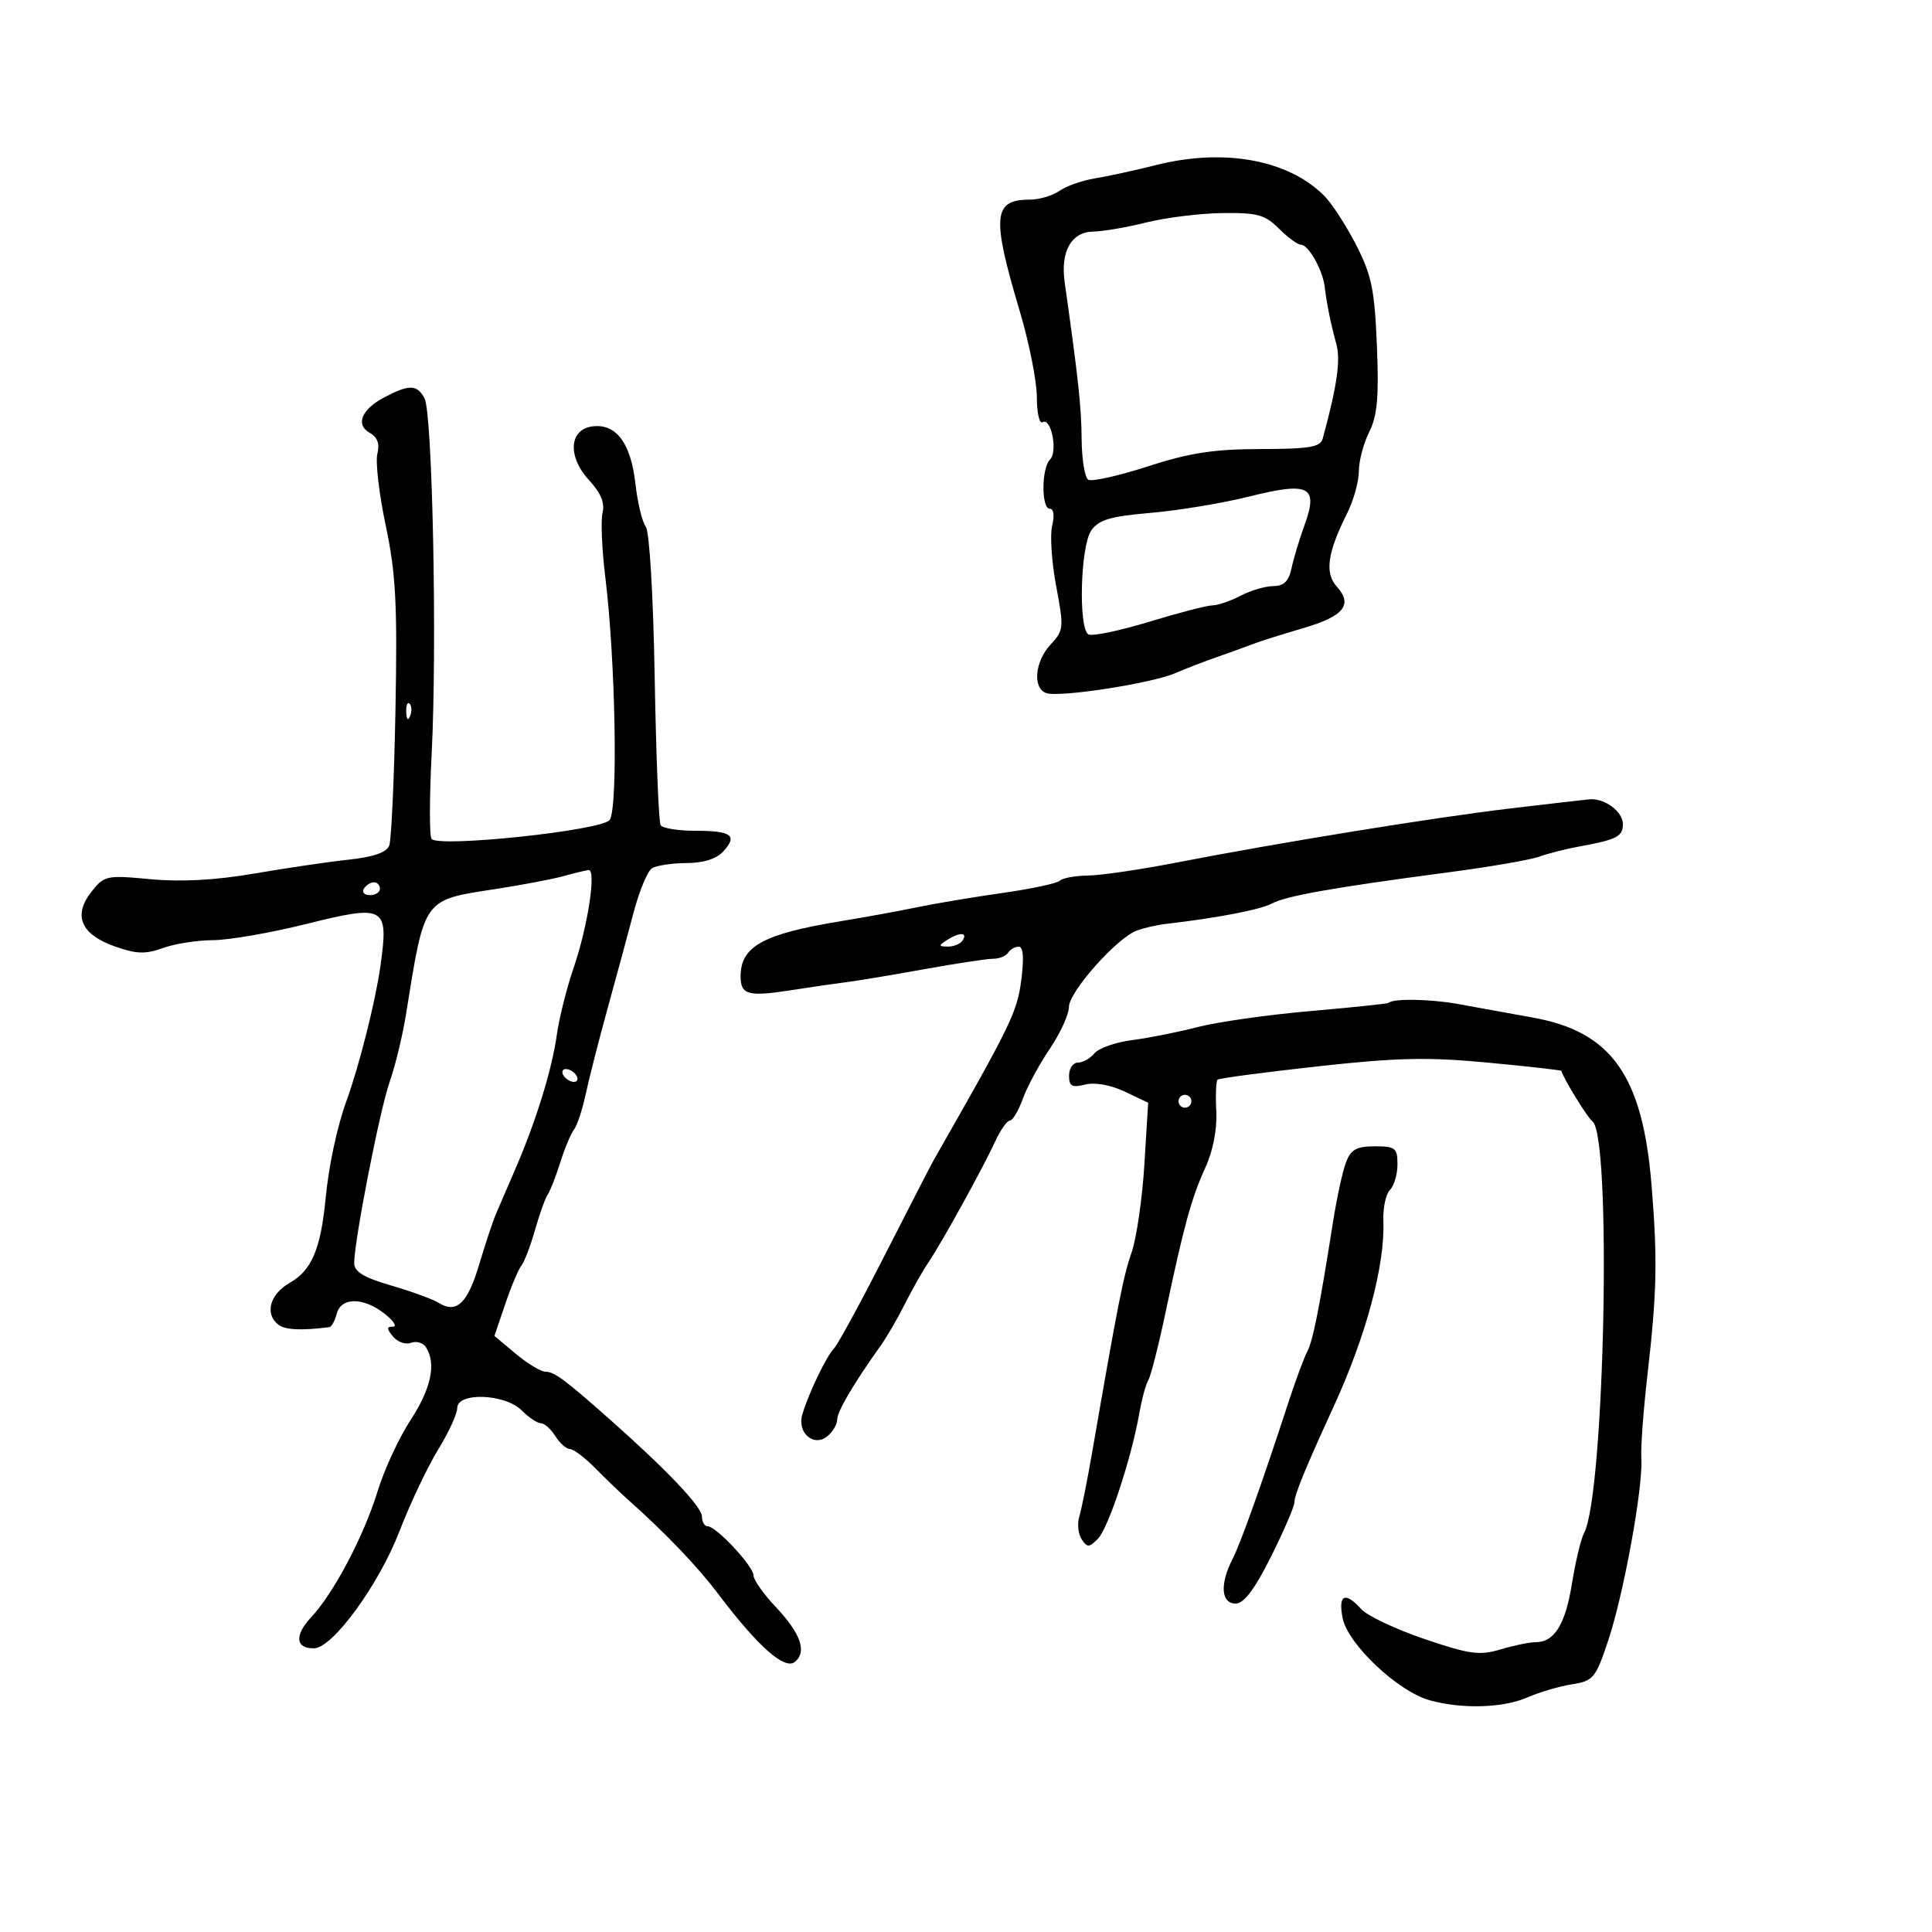 <svg xmlns="http://www.w3.org/2000/svg" width="300" height="300" viewBox="0 0 300 300" version="1.1">
	<path d="M 179.500 25.635 C 176.200 26.465, 171.925 27.396, 170 27.703 C 168.075 28.010, 165.612 28.877, 164.527 29.630 C 163.443 30.384, 161.360 31, 159.900 31 C 154.184 31, 153.954 33.583, 158.359 48.362 C 159.812 53.236, 161 59.225, 161 61.671 C 161 64.117, 161.402 65.870, 161.893 65.566 C 163.213 64.751, 164.290 70.110, 163.055 71.345 C 161.703 72.697, 161.673 79, 163.019 79 C 163.619 79, 163.768 80.077, 163.381 81.618 C 163.020 83.058, 163.299 87.285, 164.002 91.010 C 165.220 97.468, 165.180 97.890, 163.140 100.080 C 160.698 102.702, 160.310 106.798, 162.428 107.611 C 164.356 108.350, 178.761 106.137, 182.500 104.527 C 184.150 103.816, 187.075 102.686, 189 102.016 C 190.925 101.346, 193.400 100.450, 194.500 100.024 C 195.600 99.598, 199.114 98.487, 202.308 97.555 C 208.673 95.699, 210.130 93.906, 207.573 91.080 C 205.680 88.988, 206.119 85.826, 209.142 79.790 C 210.164 77.749, 211 74.781, 211 73.193 C 211 71.606, 211.725 68.854, 212.611 67.079 C 213.874 64.546, 214.132 61.658, 213.805 53.675 C 213.447 44.958, 212.983 42.712, 210.562 38 C 209.008 34.975, 206.783 31.550, 205.618 30.389 C 199.994 24.783, 190.064 22.976, 179.500 25.635 M 178 34.543 C 174.975 35.298, 171.278 35.934, 169.785 35.958 C 166.342 36.011, 164.642 39.025, 165.326 43.861 C 167.459 58.946, 167.917 63.184, 167.956 68.191 C 167.980 71.321, 168.443 74.155, 168.983 74.490 C 169.524 74.824, 173.687 73.893, 178.233 72.421 C 184.723 70.320, 188.483 69.741, 195.729 69.727 C 203.342 69.712, 205.034 69.428, 205.393 68.105 C 207.629 59.875, 208.194 55.941, 207.504 53.409 C 206.601 50.096, 206.051 47.390, 205.693 44.500 C 205.368 41.873, 203.174 38, 202.010 38 C 201.505 38, 199.966 36.875, 198.591 35.500 C 196.429 33.338, 195.240 33.011, 189.795 33.085 C 186.333 33.132, 181.025 33.788, 178 34.543 M 59.686 61.691 C 56.124 63.564, 55.152 65.946, 57.430 67.221 C 58.615 67.884, 58.986 68.919, 58.596 70.473 C 58.281 71.727, 58.868 76.746, 59.900 81.626 C 61.463 89.024, 61.714 93.761, 61.410 110.110 C 61.209 120.895, 60.772 130.430, 60.439 131.298 C 60.030 132.365, 57.997 133.074, 54.167 133.484 C 51.050 133.817, 44.453 134.788, 39.507 135.640 C 33.495 136.676, 28.152 136.968, 23.387 136.522 C 16.515 135.878, 16.186 135.948, 14.186 138.491 C 11.301 142.158, 12.564 145.097, 17.825 146.960 C 21.174 148.146, 22.577 148.193, 25.295 147.210 C 27.136 146.545, 30.635 145.995, 33.071 145.988 C 35.507 145.982, 41.987 144.860, 47.471 143.495 C 59.861 140.411, 60.376 140.701, 59.069 150.024 C 58.299 155.516, 55.789 165.474, 53.781 171 C 52.348 174.944, 51.051 181.017, 50.564 186.063 C 49.801 193.962, 48.404 197.252, 44.985 199.203 C 41.877 200.977, 41.063 204.034, 43.250 205.717 C 44.282 206.510, 46.860 206.629, 51.133 206.081 C 51.482 206.037, 52.002 205.100, 52.290 204 C 52.970 201.400, 56.422 201.400, 59.727 204 C 61.126 205.100, 61.704 206, 61.012 206 C 60.014 206, 60.019 206.318, 61.038 207.546 C 61.743 208.396, 63 208.830, 63.830 208.512 C 64.661 208.193, 65.707 208.510, 66.155 209.216 C 67.768 211.758, 66.941 215.635, 63.744 220.523 C 61.954 223.260, 59.663 228.200, 58.653 231.500 C 56.507 238.511, 51.833 247.376, 48.281 251.169 C 45.677 253.950, 45.908 256.041, 48.809 255.943 C 51.704 255.845, 58.841 246.037, 62.026 237.777 C 63.681 233.484, 66.378 227.791, 68.018 225.125 C 69.658 222.460, 71 219.541, 71 218.639 C 71 216.143, 78.411 216.411, 81 219 C 82.100 220.100, 83.446 221, 83.992 221 C 84.537 221, 85.545 221.900, 86.232 223 C 86.919 224.100, 87.935 225.001, 88.491 225.001 C 89.046 225.002, 90.850 226.369, 92.500 228.039 C 94.150 229.709, 96.367 231.846, 97.427 232.788 C 103.344 238.046, 108.218 243.138, 111.546 247.538 C 117.719 255.700, 121.860 259.361, 123.438 258.051 C 125.342 256.471, 124.338 253.638, 120.389 249.451 C 118.525 247.475, 117 245.300, 117 244.619 C 117 243.198, 111.208 237, 109.881 237 C 109.397 237, 109 236.319, 109 235.487 C 109 233.995, 103.630 228.329, 94.798 220.500 C 87.720 214.227, 86.069 213, 84.701 213 C 83.999 213, 81.927 211.750, 80.097 210.222 L 76.770 207.444 78.450 202.497 C 79.373 199.776, 80.504 197.088, 80.961 196.525 C 81.419 195.961, 82.369 193.475, 83.072 191 C 83.775 188.525, 84.663 186.050, 85.045 185.500 C 85.427 184.950, 86.307 182.700, 87 180.500 C 87.693 178.300, 88.654 176.002, 89.134 175.393 C 89.614 174.785, 90.430 172.310, 90.948 169.893 C 91.466 167.477, 93.006 161.450, 94.372 156.500 C 95.737 151.550, 97.559 144.828, 98.421 141.563 C 99.283 138.297, 100.553 135.267, 101.244 134.828 C 101.935 134.389, 104.343 134.024, 106.595 134.015 C 109.279 134.005, 111.261 133.369, 112.347 132.169 C 114.572 129.710, 113.574 129, 107.892 129 C 105.266 129, 102.876 128.609, 102.581 128.131 C 102.286 127.653, 101.871 117.312, 101.660 105.150 C 101.441 92.544, 100.845 82.491, 100.275 81.768 C 99.725 81.071, 99.002 78.076, 98.668 75.113 C 97.959 68.815, 95.704 65.777, 92.052 66.203 C 88.356 66.633, 88.076 70.900, 91.501 74.595 C 93.277 76.511, 93.939 78.108, 93.569 79.582 C 93.270 80.774, 93.461 85.293, 93.993 89.625 C 95.582 102.538, 95.990 125.649, 94.659 127.337 C 93.374 128.967, 68.125 131.640, 67.009 130.265 C 66.668 129.844, 66.678 123.875, 67.030 117 C 67.887 100.300, 67.159 64.166, 65.919 61.850 C 64.765 59.693, 63.546 59.662, 59.686 61.691 M 194 77.095 C 189.875 78.125, 182.990 79.268, 178.700 79.636 C 172.407 80.175, 170.620 80.704, 169.450 82.375 C 167.775 84.766, 167.420 97.524, 169.002 98.501 C 169.553 98.841, 173.780 97.968, 178.396 96.560 C 183.012 95.152, 187.460 94, 188.280 94 C 189.100 94, 191.060 93.328, 192.636 92.506 C 194.211 91.685, 196.504 91.010, 197.731 91.006 C 199.355 91.002, 200.120 90.251, 200.544 88.250 C 200.865 86.737, 201.775 83.717, 202.566 81.538 C 204.755 75.513, 203.320 74.768, 194 77.095 M 63.079 110.583 C 63.127 111.748, 63.364 111.985, 63.683 111.188 C 63.972 110.466, 63.936 109.603, 63.604 109.271 C 63.272 108.939, 63.036 109.529, 63.079 110.583 M 234.500 125.538 C 222.679 126.939, 198.697 130.829, 182.500 133.973 C 177 135.041, 170.888 135.933, 168.917 135.957 C 166.946 135.981, 164.998 136.338, 164.587 136.750 C 164.177 137.162, 160.164 138.022, 155.671 138.659 C 151.177 139.297, 145.250 140.288, 142.500 140.861 C 139.750 141.434, 134.350 142.421, 130.500 143.054 C 118.482 145.028, 115 146.950, 115 151.608 C 115 154.487, 116.169 154.803, 122.926 153.745 C 125.992 153.265, 129.850 152.704, 131.500 152.499 C 133.150 152.294, 138.550 151.395, 143.500 150.501 C 148.450 149.607, 153.279 148.875, 154.230 148.874 C 155.182 148.873, 156.221 148.451, 156.539 147.936 C 156.858 147.421, 157.599 147, 158.188 147 C 158.898 147, 159.028 148.763, 158.575 152.250 C 157.935 157.168, 156.952 159.186, 145.063 180 C 144.592 180.825, 141.140 187.526, 137.391 194.891 C 133.643 202.256, 130.092 208.781, 129.500 209.391 C 128.317 210.610, 125.584 216.296, 124.589 219.609 C 123.725 222.483, 126.365 224.772, 128.500 223 C 129.325 222.315, 130 221.155, 130 220.422 C 130 219.176, 132.551 214.838, 136.716 209 C 137.697 207.625, 139.400 204.700, 140.500 202.500 C 141.600 200.300, 143.256 197.375, 144.181 196 C 146.319 192.819, 152.565 181.499, 154.527 177.250 C 155.352 175.463, 156.380 174, 156.813 174 C 157.245 174, 158.149 172.478, 158.821 170.617 C 159.494 168.757, 161.376 165.269, 163.004 162.867 C 164.632 160.465, 165.972 157.541, 165.982 156.368 C 166.002 153.997, 173.380 145.678, 176.500 144.509 C 177.600 144.097, 179.625 143.630, 181 143.471 C 188.995 142.548, 195.752 141.248, 197.500 140.298 C 199.673 139.117, 207.125 137.801, 225 135.443 C 231.325 134.609, 237.625 133.521, 239 133.026 C 240.375 132.530, 243.075 131.838, 245 131.488 C 251.068 130.383, 252 129.914, 252 127.968 C 252 126.020, 249.157 123.909, 246.816 124.117 C 246.092 124.182, 240.550 124.821, 234.500 125.538 M 87.500 136.043 C 85.850 136.505, 81.110 137.406, 76.968 138.045 C 65.610 139.799, 65.972 139.293, 63.041 157.521 C 62.509 160.832, 61.372 165.528, 60.515 167.957 C 58.979 172.310, 55 192.650, 55 196.147 C 55 197.474, 56.501 198.381, 60.738 199.612 C 63.894 200.530, 67.209 201.738, 68.105 202.298 C 70.885 204.034, 72.599 202.416, 74.409 196.345 C 75.368 193.130, 76.539 189.600, 77.012 188.500 C 77.484 187.400, 78.843 184.250, 80.032 181.500 C 83.233 174.097, 85.700 166.117, 86.461 160.712 C 86.831 158.078, 87.994 153.424, 89.045 150.370 C 91.280 143.872, 92.644 134.955, 91.379 135.102 C 90.895 135.158, 89.150 135.582, 87.500 136.043 M 56.500 138 C 56.160 138.550, 56.584 139, 57.441 139 C 58.298 139, 59 138.550, 59 138 C 59 137.450, 58.577 137, 58.059 137 C 57.541 137, 56.840 137.450, 56.500 138 M 147 146 C 145.707 146.835, 145.734 146.971, 147.191 146.985 C 148.121 146.993, 149.160 146.550, 149.500 146 C 150.282 144.734, 148.958 144.734, 147 146 M 215.606 155.730 C 215.478 155.856, 210.003 156.428, 203.437 157.002 C 196.872 157.575, 189.025 158.688, 186 159.475 C 182.975 160.261, 178.399 161.173, 175.832 161.501 C 173.264 161.830, 170.622 162.751, 169.959 163.549 C 169.297 164.347, 168.135 165, 167.378 165 C 166.620 165, 166 165.909, 166 167.019 C 166 168.675, 166.451 168.925, 168.508 168.409 C 170.022 168.029, 172.456 168.463, 174.652 169.505 L 178.288 171.231 177.695 180.865 C 177.369 186.164, 176.474 192.300, 175.707 194.500 C 174.427 198.173, 173.577 202.479, 169.593 225.500 C 168.831 229.900, 167.931 234.400, 167.591 235.500 C 167.252 236.600, 167.414 238.175, 167.951 239 C 168.816 240.329, 169.104 240.323, 170.477 238.951 C 172.090 237.338, 175.687 226.445, 176.910 219.463 C 177.300 217.243, 177.929 214.924, 178.309 214.308 C 178.690 213.693, 179.889 208.985, 180.975 203.845 C 183.845 190.262, 185.015 186.006, 187.171 181.294 C 188.359 178.699, 189.007 175.354, 188.862 172.563 C 188.734 170.074, 188.824 167.863, 189.064 167.648 C 189.304 167.433, 196.276 166.508, 204.558 165.592 C 216.915 164.225, 221.661 164.119, 231.013 165.001 C 237.281 165.592, 242.430 166.171, 242.455 166.288 C 242.676 167.322, 246.552 173.636, 247.256 174.109 C 250.303 176.157, 249.177 232.064, 245.968 238.060 C 245.487 238.959, 244.646 242.472, 244.099 245.867 C 243.069 252.259, 241.371 255, 238.437 255 C 237.499 255, 235.048 255.504, 232.990 256.121 C 229.736 257.096, 228.195 256.884, 221.165 254.495 C 216.720 252.985, 212.319 250.905, 211.386 249.874 C 208.858 247.081, 207.762 247.599, 208.479 251.250 C 209.273 255.293, 217.055 262.643, 221.997 264.016 C 227.039 265.416, 233.424 265.223, 237.216 263.556 C 239.022 262.761, 242.106 261.856, 244.069 261.544 C 247.422 261.012, 247.765 260.599, 249.723 254.739 C 252.126 247.550, 255.155 230.909, 254.864 226.500 C 254.755 224.850, 255.182 219, 255.814 213.500 C 257.288 200.653, 257.396 195.637, 256.449 184.009 C 255.065 167.011, 250.225 160.189, 238 158.006 C 234.425 157.368, 229.250 156.429, 226.500 155.920 C 222.172 155.120, 216.325 155.017, 215.606 155.730 M 87.500 167 C 87.840 167.550, 88.568 168, 89.118 168 C 89.668 168, 89.840 167.550, 89.500 167 C 89.160 166.450, 88.432 166, 87.882 166 C 87.332 166, 87.160 166.450, 87.500 167 M 183 171 C 183 171.550, 183.450 172, 184 172 C 184.550 172, 185 171.550, 185 171 C 185 170.450, 184.550 170, 184 170 C 183.450 170, 183 170.450, 183 171 M 209 180.500 C 208.477 181.874, 207.572 186.037, 206.989 189.750 C 204.911 202.971, 203.862 208.250, 202.994 209.864 C 202.510 210.764, 201.231 214.200, 200.153 217.500 C 195.863 230.624, 192.651 239.628, 191.358 242.154 C 189.395 245.992, 189.613 249, 191.856 249 C 193.159 249, 194.795 246.835, 197.356 241.723 C 199.360 237.721, 201 233.908, 201 233.250 C 201 232.128, 202.718 227.938, 207.048 218.500 C 212.157 207.363, 215.070 196.489, 214.809 189.531 C 214.734 187.549, 215.197 185.403, 215.837 184.763 C 216.476 184.124, 217 182.340, 217 180.800 C 217 178.263, 216.669 178, 213.475 178 C 210.636 178, 209.766 178.486, 209 180.500" stroke="none" fill="black" fill-rule="evenodd"/>
</svg>